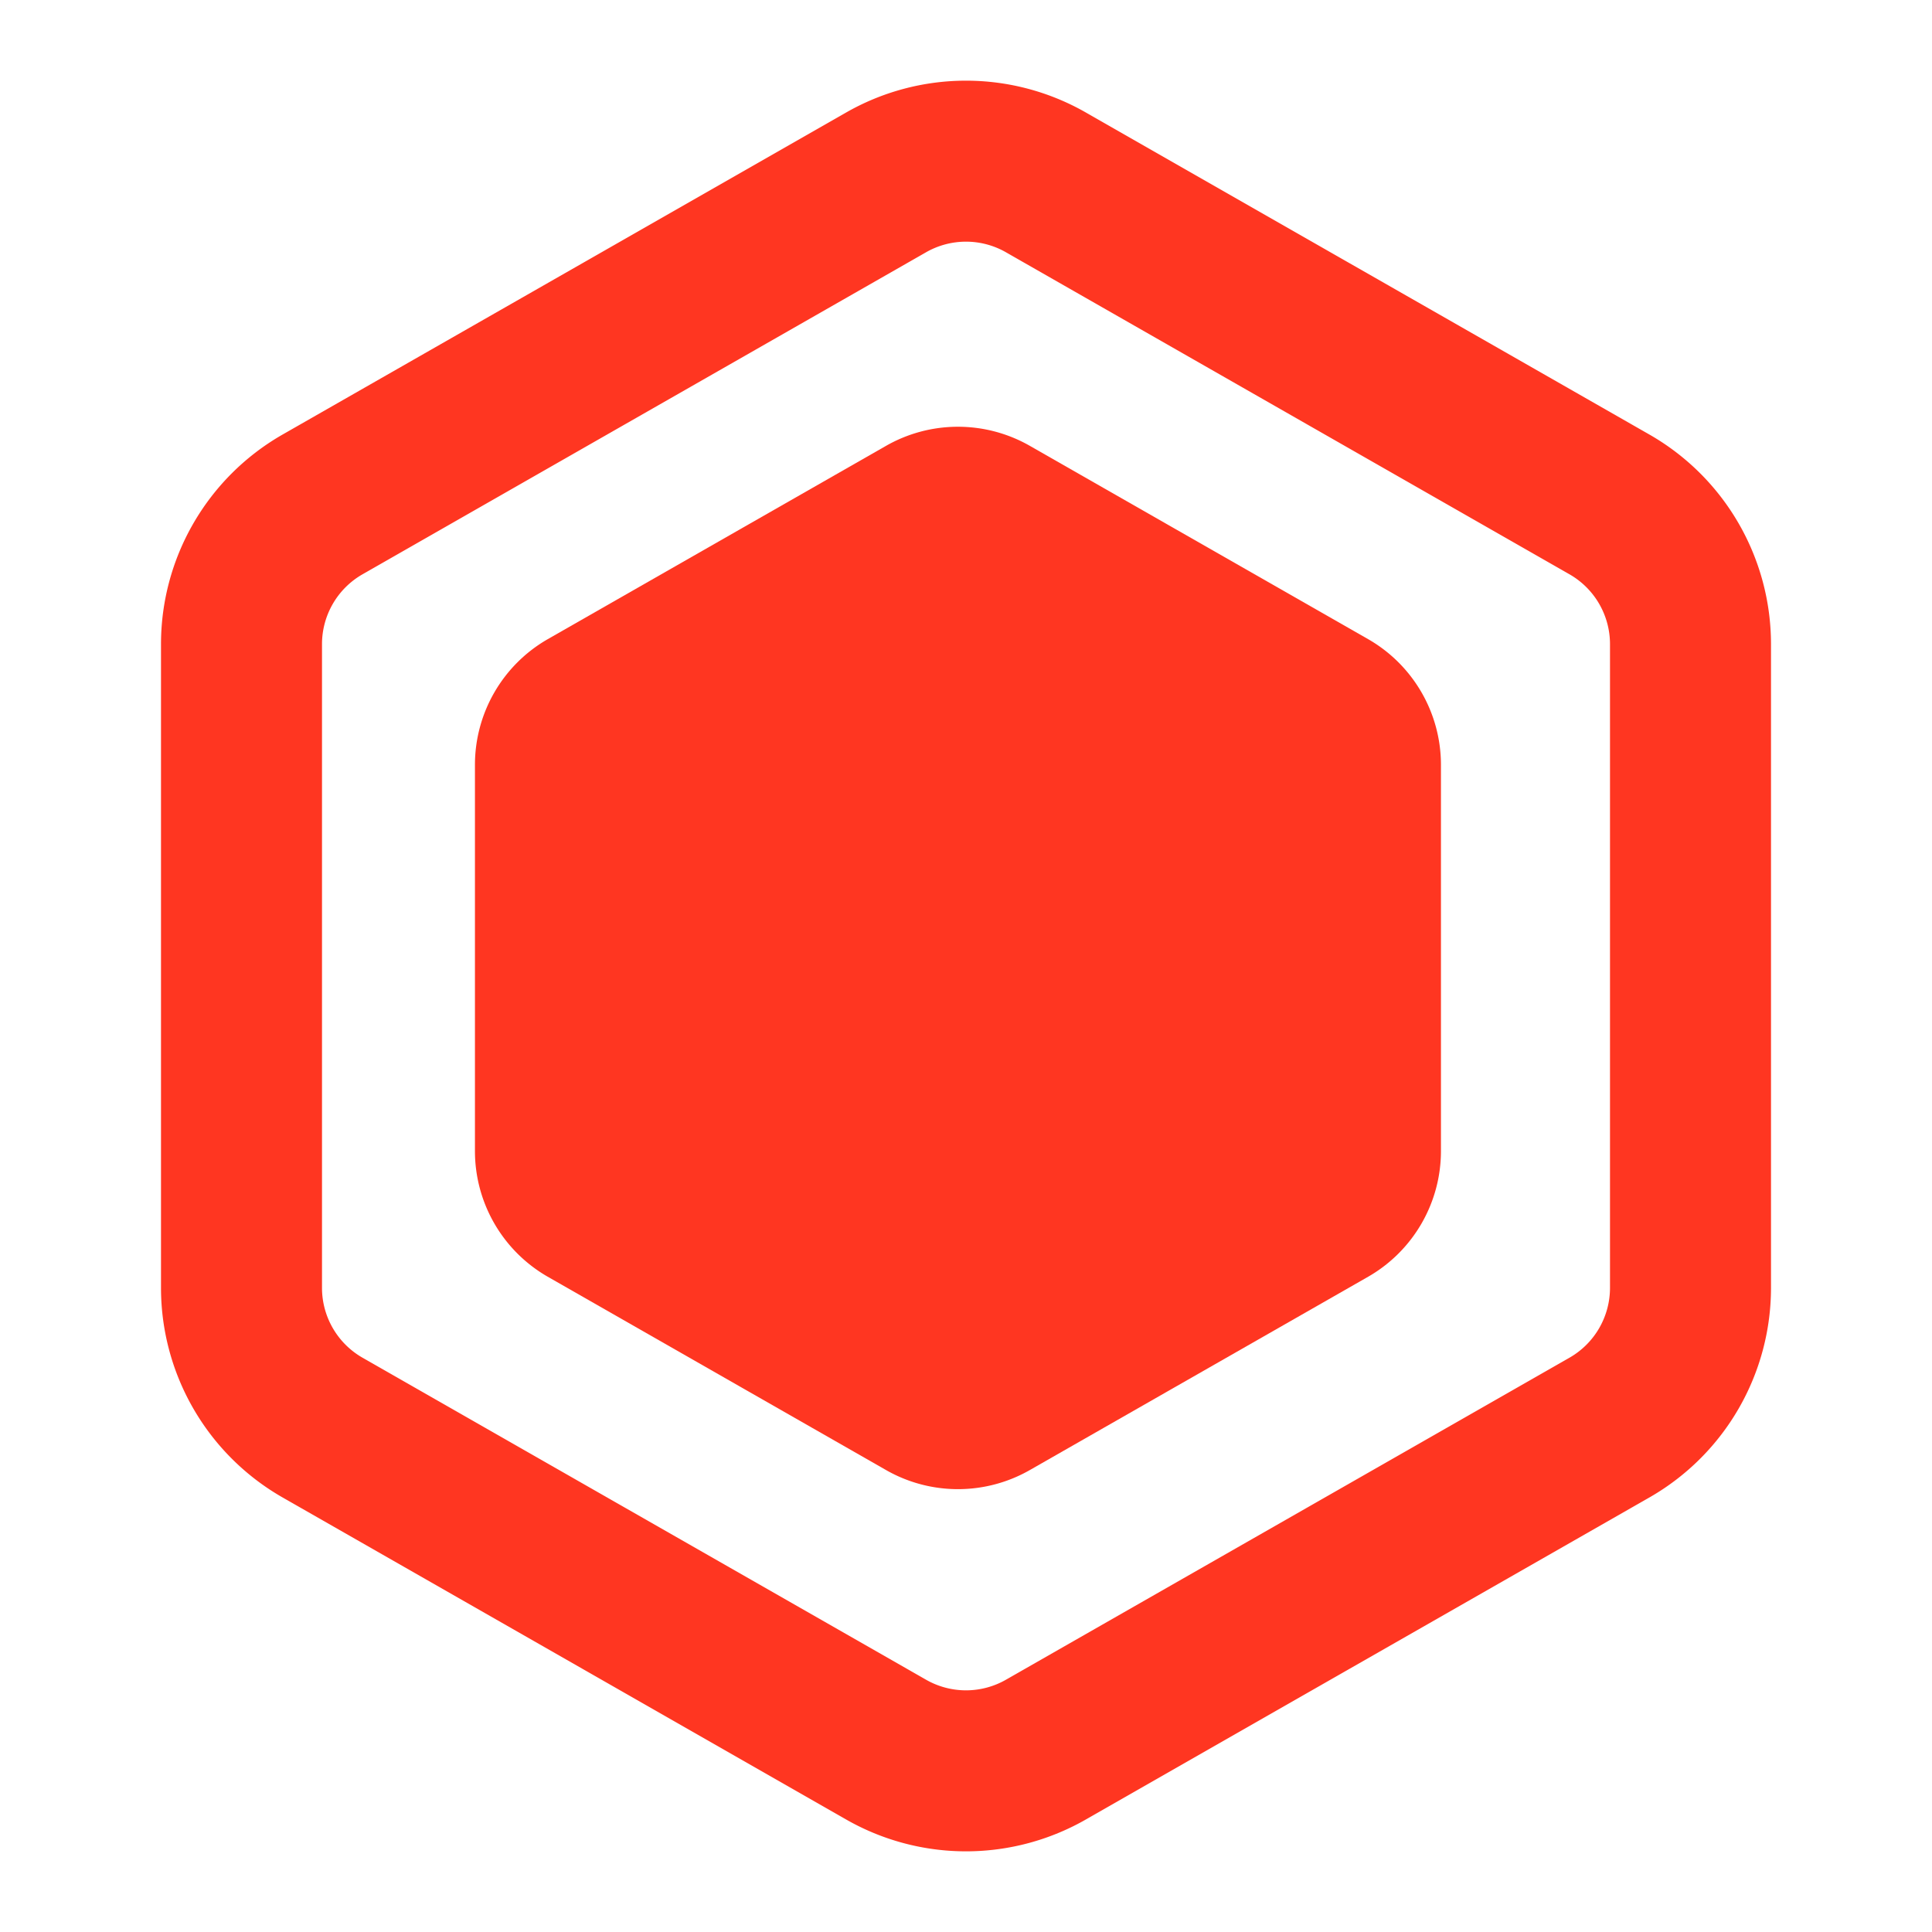 <svg xmlns="http://www.w3.org/2000/svg" width="24" height="24" viewBox="0 0 24 24" stroke-width="2"
    stroke-linecap="round" stroke-linejoin="round" stroke="#ff3621" fill="#ff3621">
    <path
    fill="none"
        d="M21 16V8a2 2 0 0 0-1-1.73l-7-4a2 2 0 0 0-2 0l-7 4A2 2 0 0 0 3 8v8a2 2 0 0 0 1 1.73l7 4a2 2 0 0 0 2 0l7-4A2 2 0 0 0 21 16z" />

    <g xmlns="http://www.w3.org/2000/svg" stroke-width="2" stroke-linecap="round"
        stroke-linejoin="round" class="lucide lucide-hexagon" transform="translate(4.7, 4.7) scale(0.6)">
        <path
            d="M21 16V8a2 2 0 0 0-1-1.73l-7-4a2 2 0 0 0-2 0l-7 4A2 2 0 0 0 3 8v8a2 2 0 0 0 1 1.73l7 4a2 2 0 0 0 2 0l7-4A2 2 0 0 0 21 16z" />
    </g>
</svg>